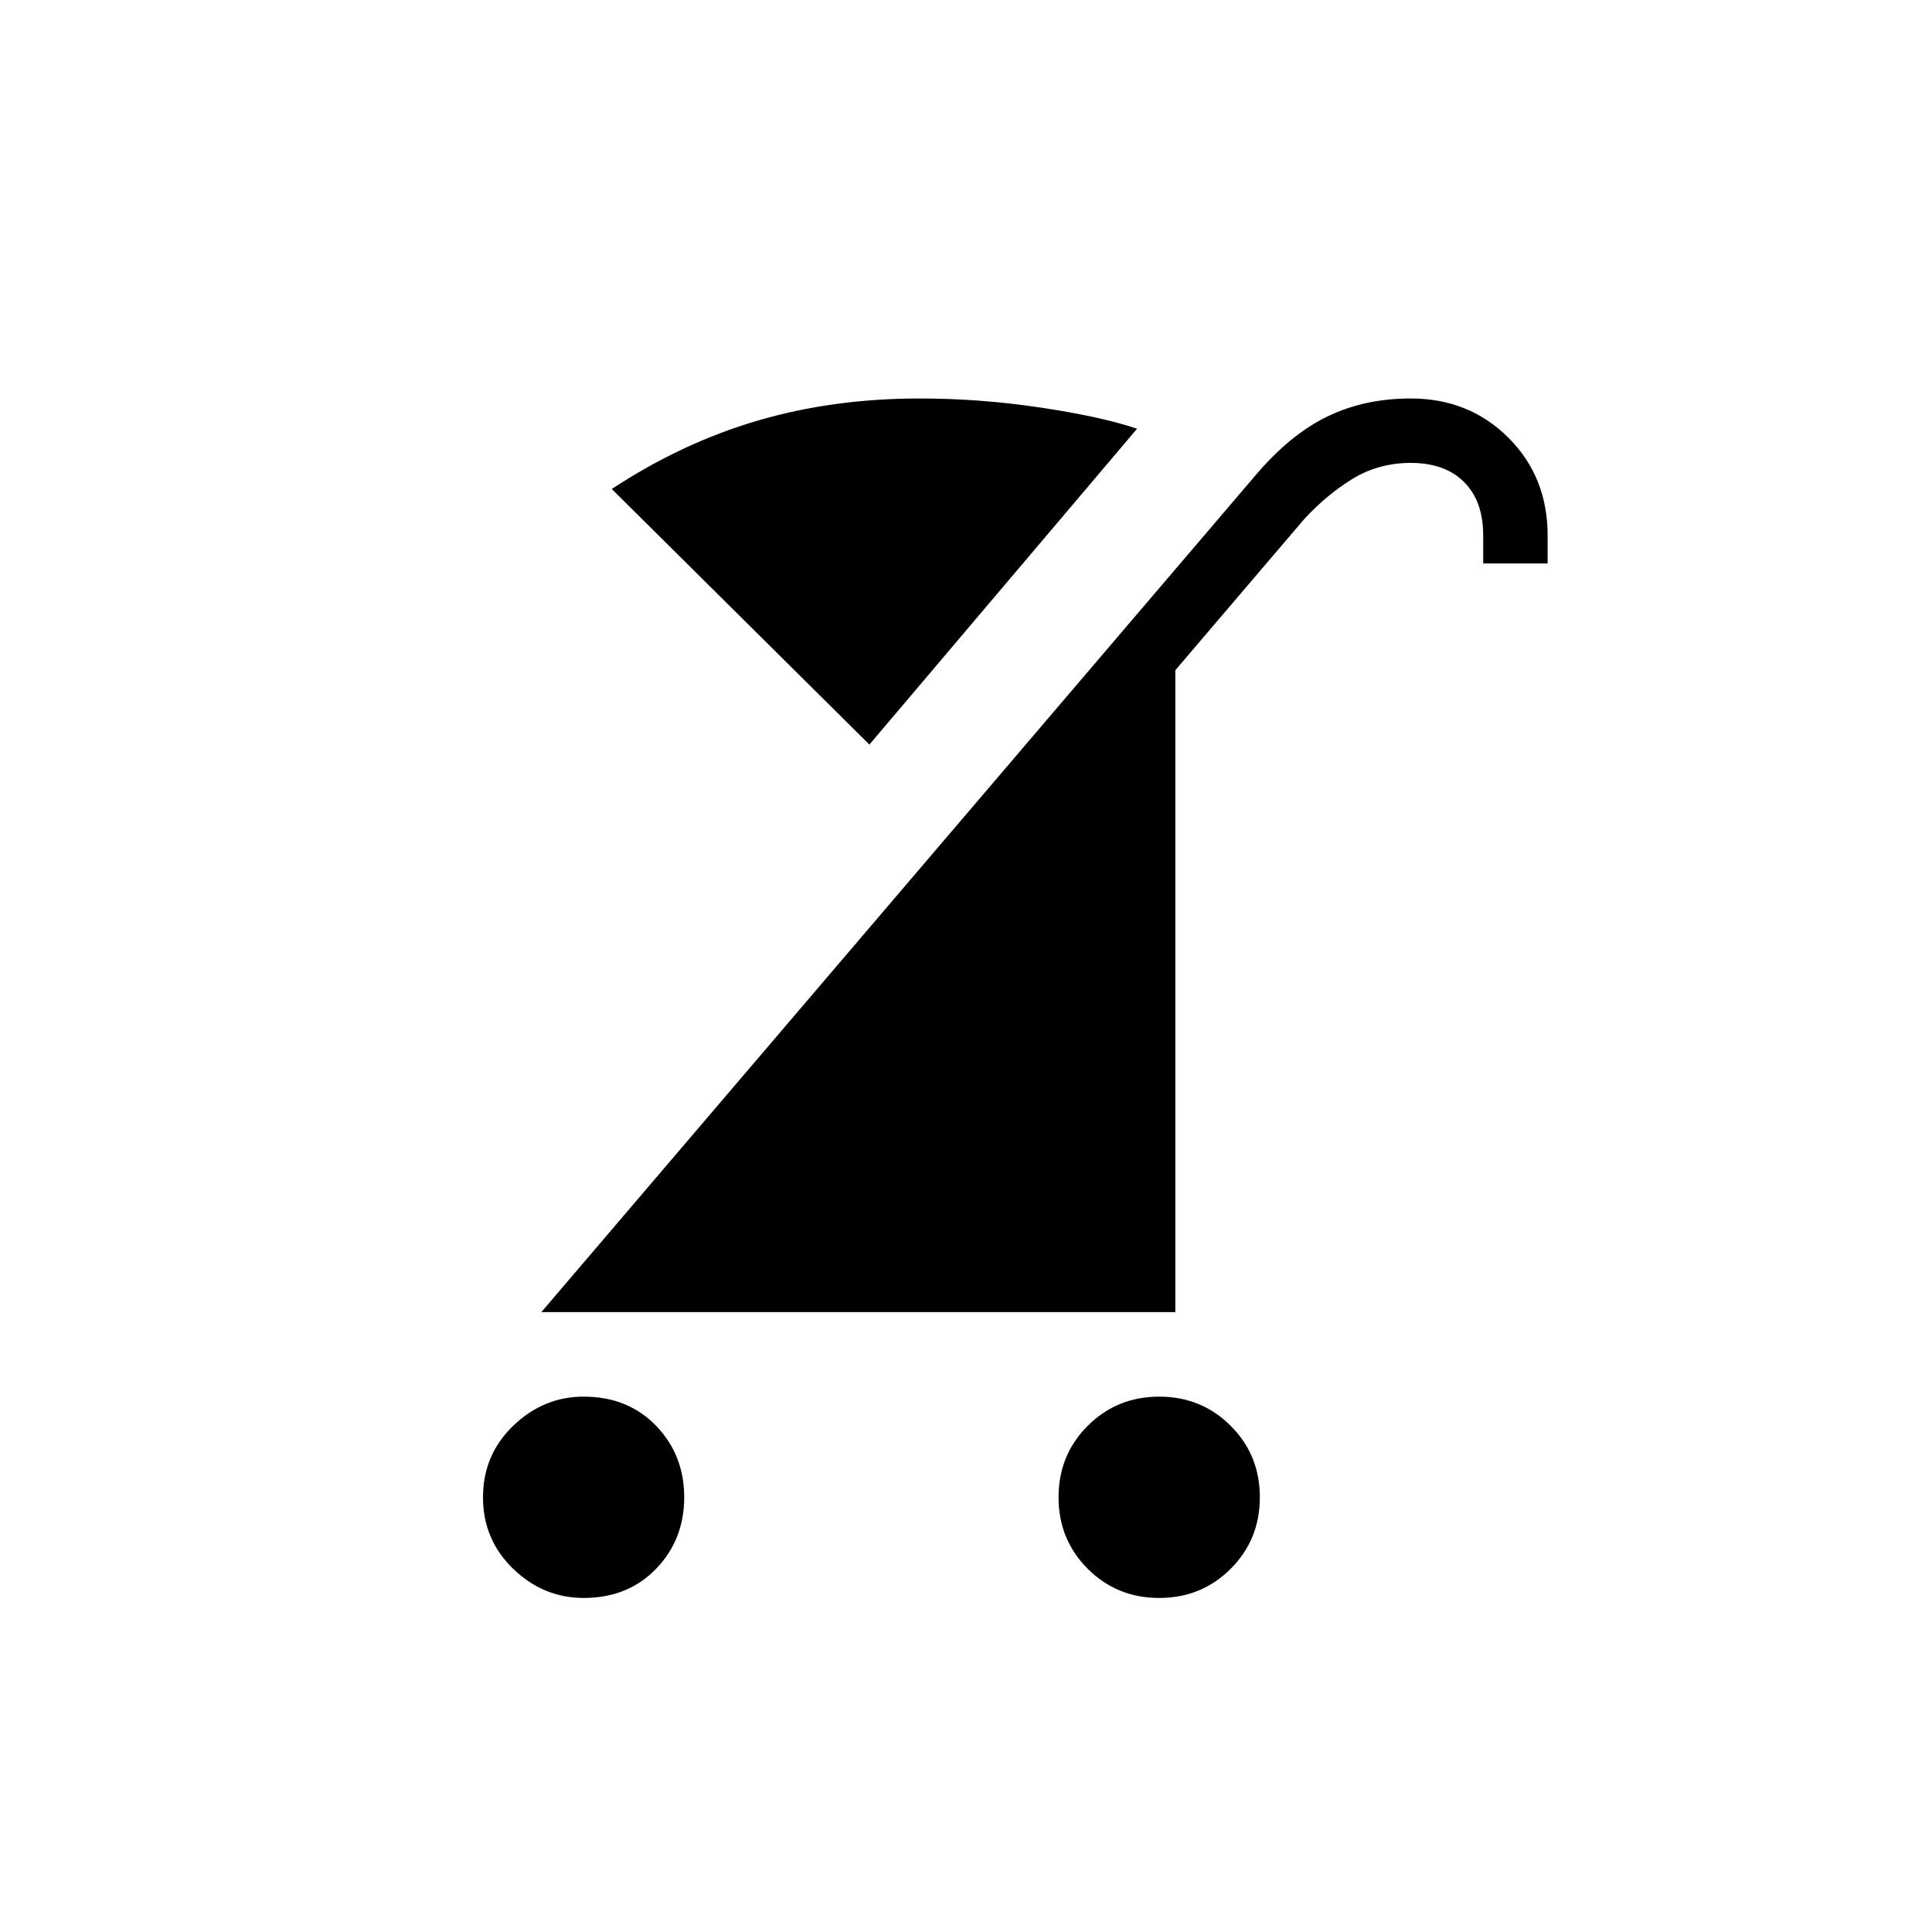 <svg xmlns="http://www.w3.org/2000/svg" height="20" width="20"><path d="M12 16.542q-.438 0-.74-.302t-.302-.74q0-.438.302-.74t.74-.302q.438 0 .74.302t.302.74q0 .438-.302.74t-.74.302Zm-5.958 0q-.417 0-.73-.302Q5 15.938 5 15.5t.312-.74q.313-.302.73-.302.458 0 .75.302.291.302.291.74t-.291.74q-.292.302-.75.302Zm-.438-2.959L13 4.917q.354-.417.74-.605.385-.187.864-.187.604 0 1.011.406.406.407.406 1.011v.291h-.667v-.291q0-.354-.198-.552-.198-.198-.552-.198-.333 0-.604.166-.271.167-.5.417l-1.333 1.563v6.645ZM9 7.708 6.333 5.062q.729-.479 1.511-.708.781-.229 1.677-.229.625 0 1.25.094.625.093 1 .219Z"/></svg>
